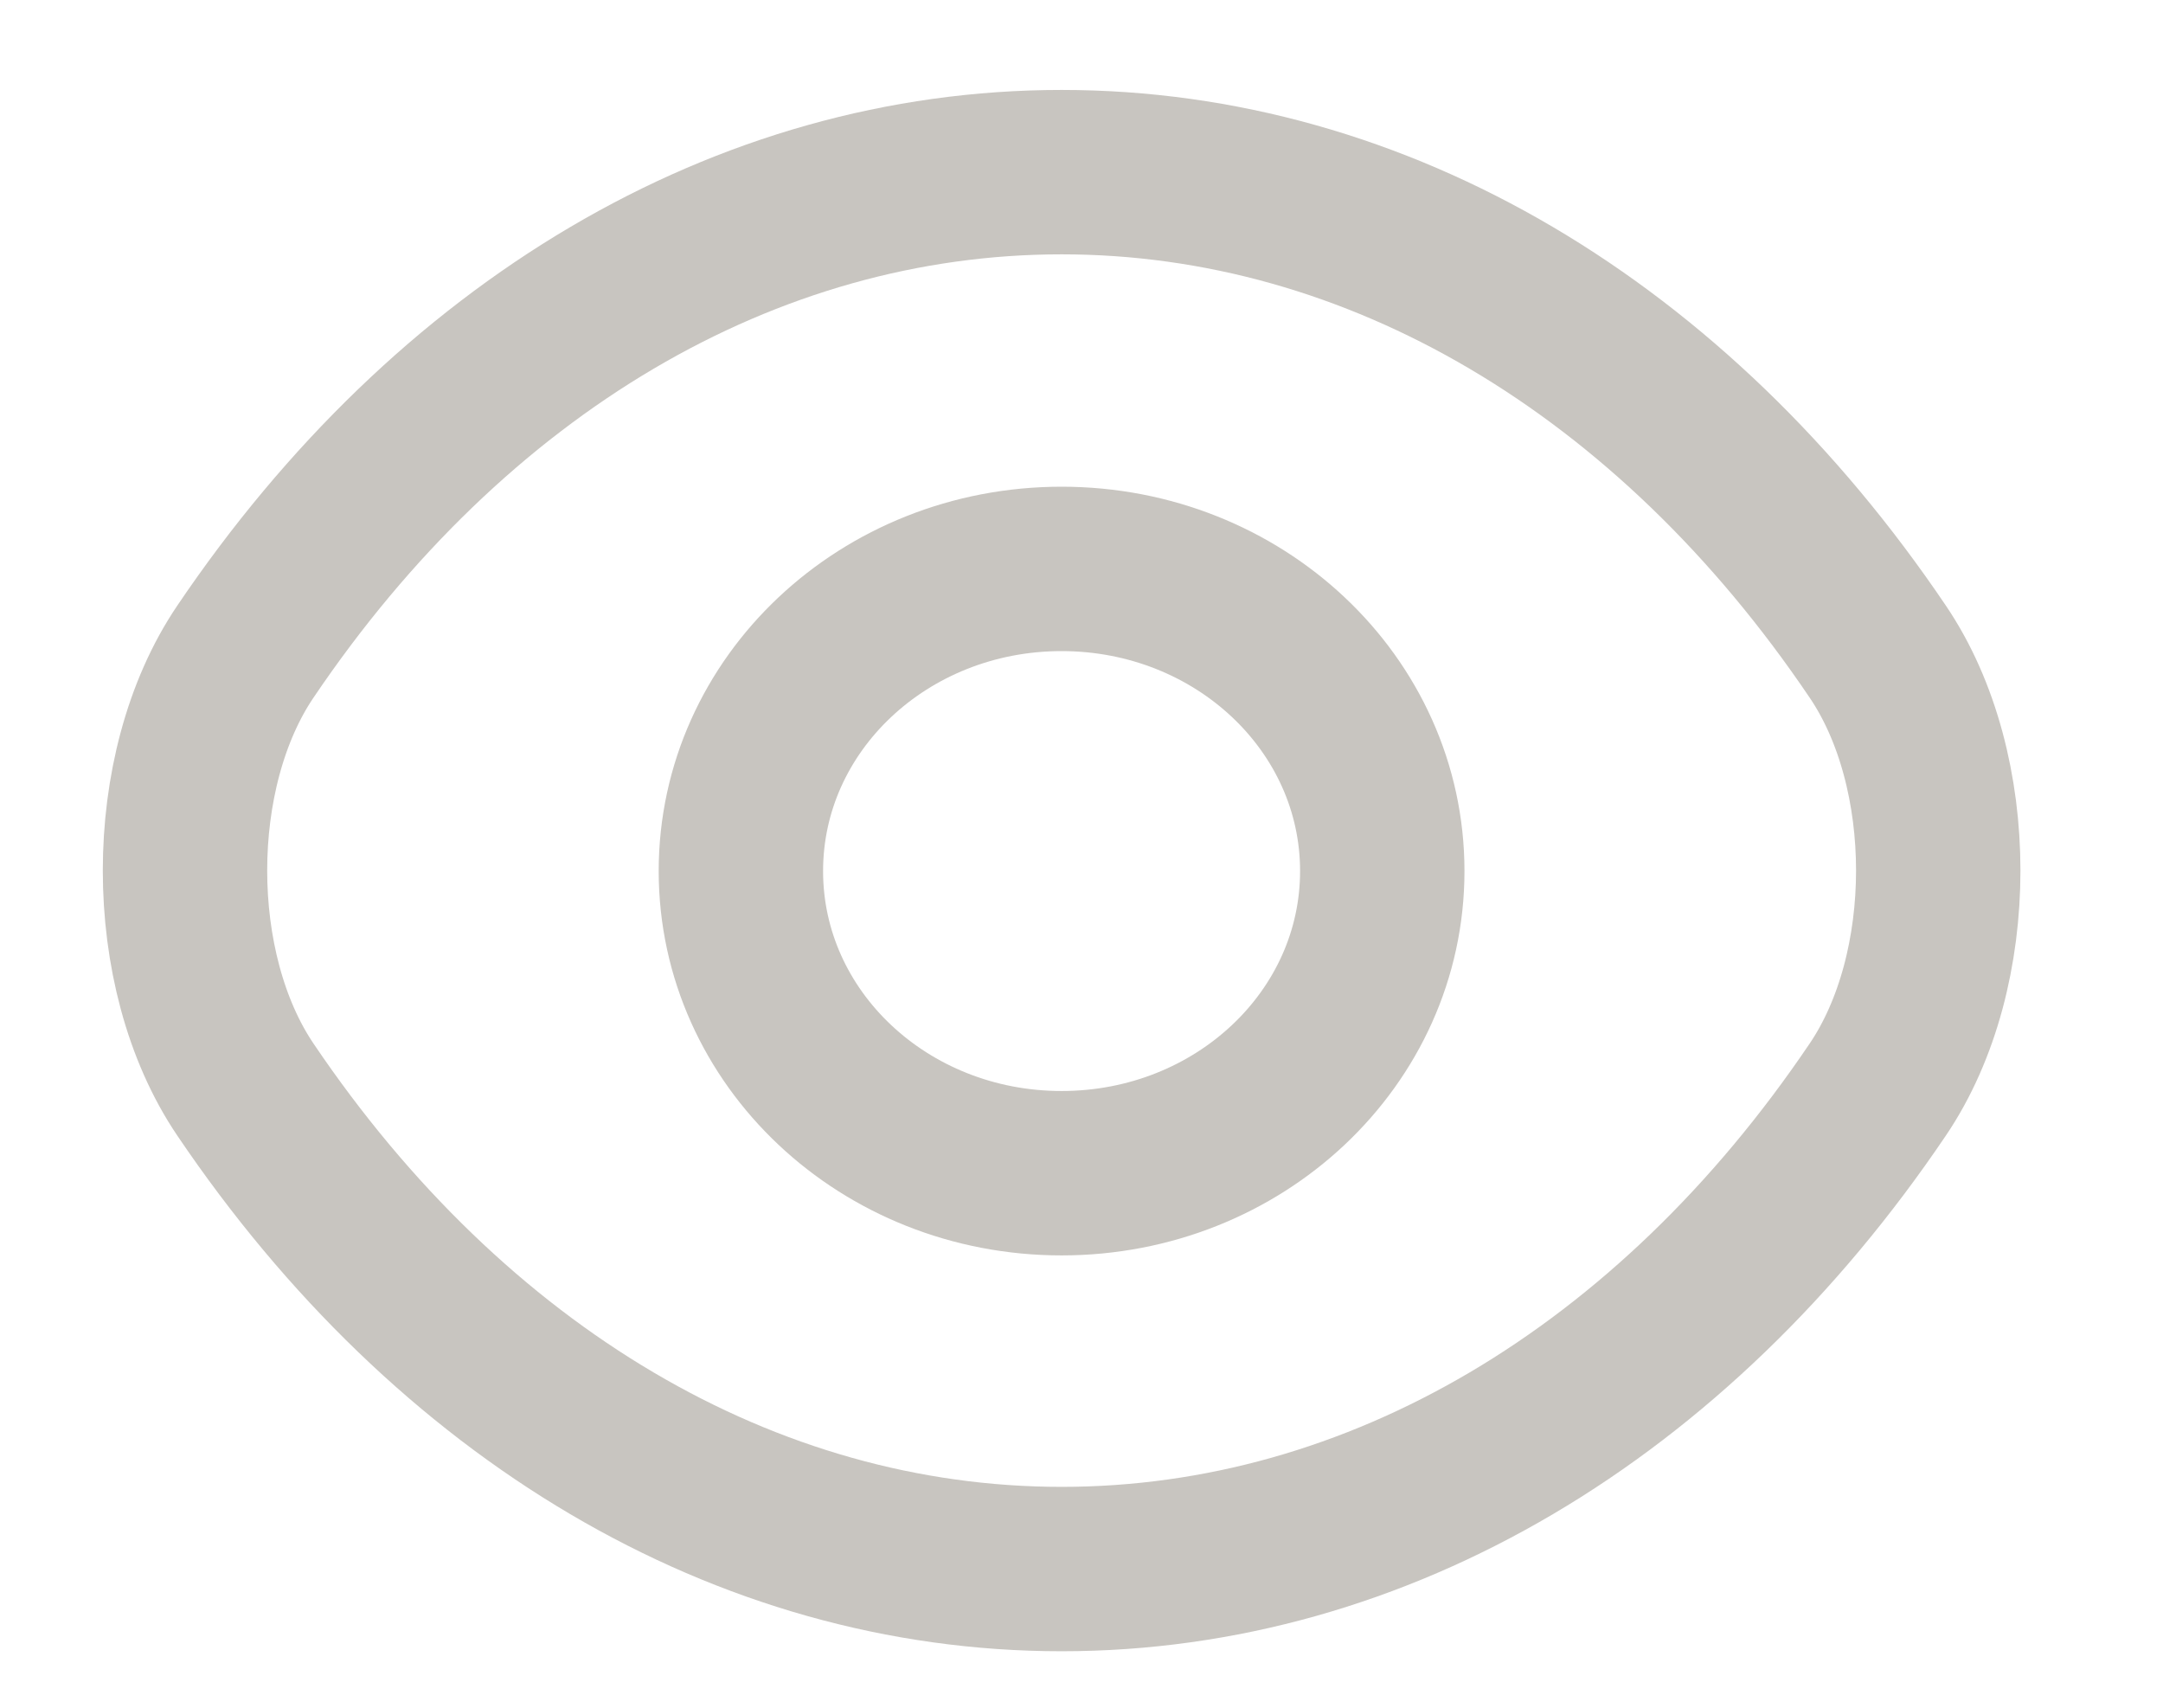 <svg width="19" height="15" viewBox="0 0 19 15" fill="none" xmlns="http://www.w3.org/2000/svg">
<g id="cajita">
<path id="Vector" d="M12.142 7.651C12.142 9.119 10.883 10.305 9.325 10.305C7.767 10.305 6.508 9.119 6.508 7.651C6.508 6.183 7.767 4.997 9.325 4.997C10.883 4.997 12.142 6.183 12.142 7.651Z" stroke="#C8C5C0" stroke-width="1.444" stroke-linecap="round" stroke-linejoin="round"/>
<path id="Vector_2" d="M9.325 13.782C12.103 13.782 14.692 12.24 16.494 9.571C17.203 8.525 17.203 6.768 16.494 5.723C14.692 3.054 12.103 1.512 9.325 1.512C6.548 1.512 3.959 3.054 2.156 5.723C1.448 6.768 1.448 8.525 2.156 9.571C3.959 12.24 6.548 13.782 9.325 13.782Z" stroke="#C8C5C0" stroke-width="1.444" stroke-linecap="round" stroke-linejoin="round"/>
</g>
</svg>
